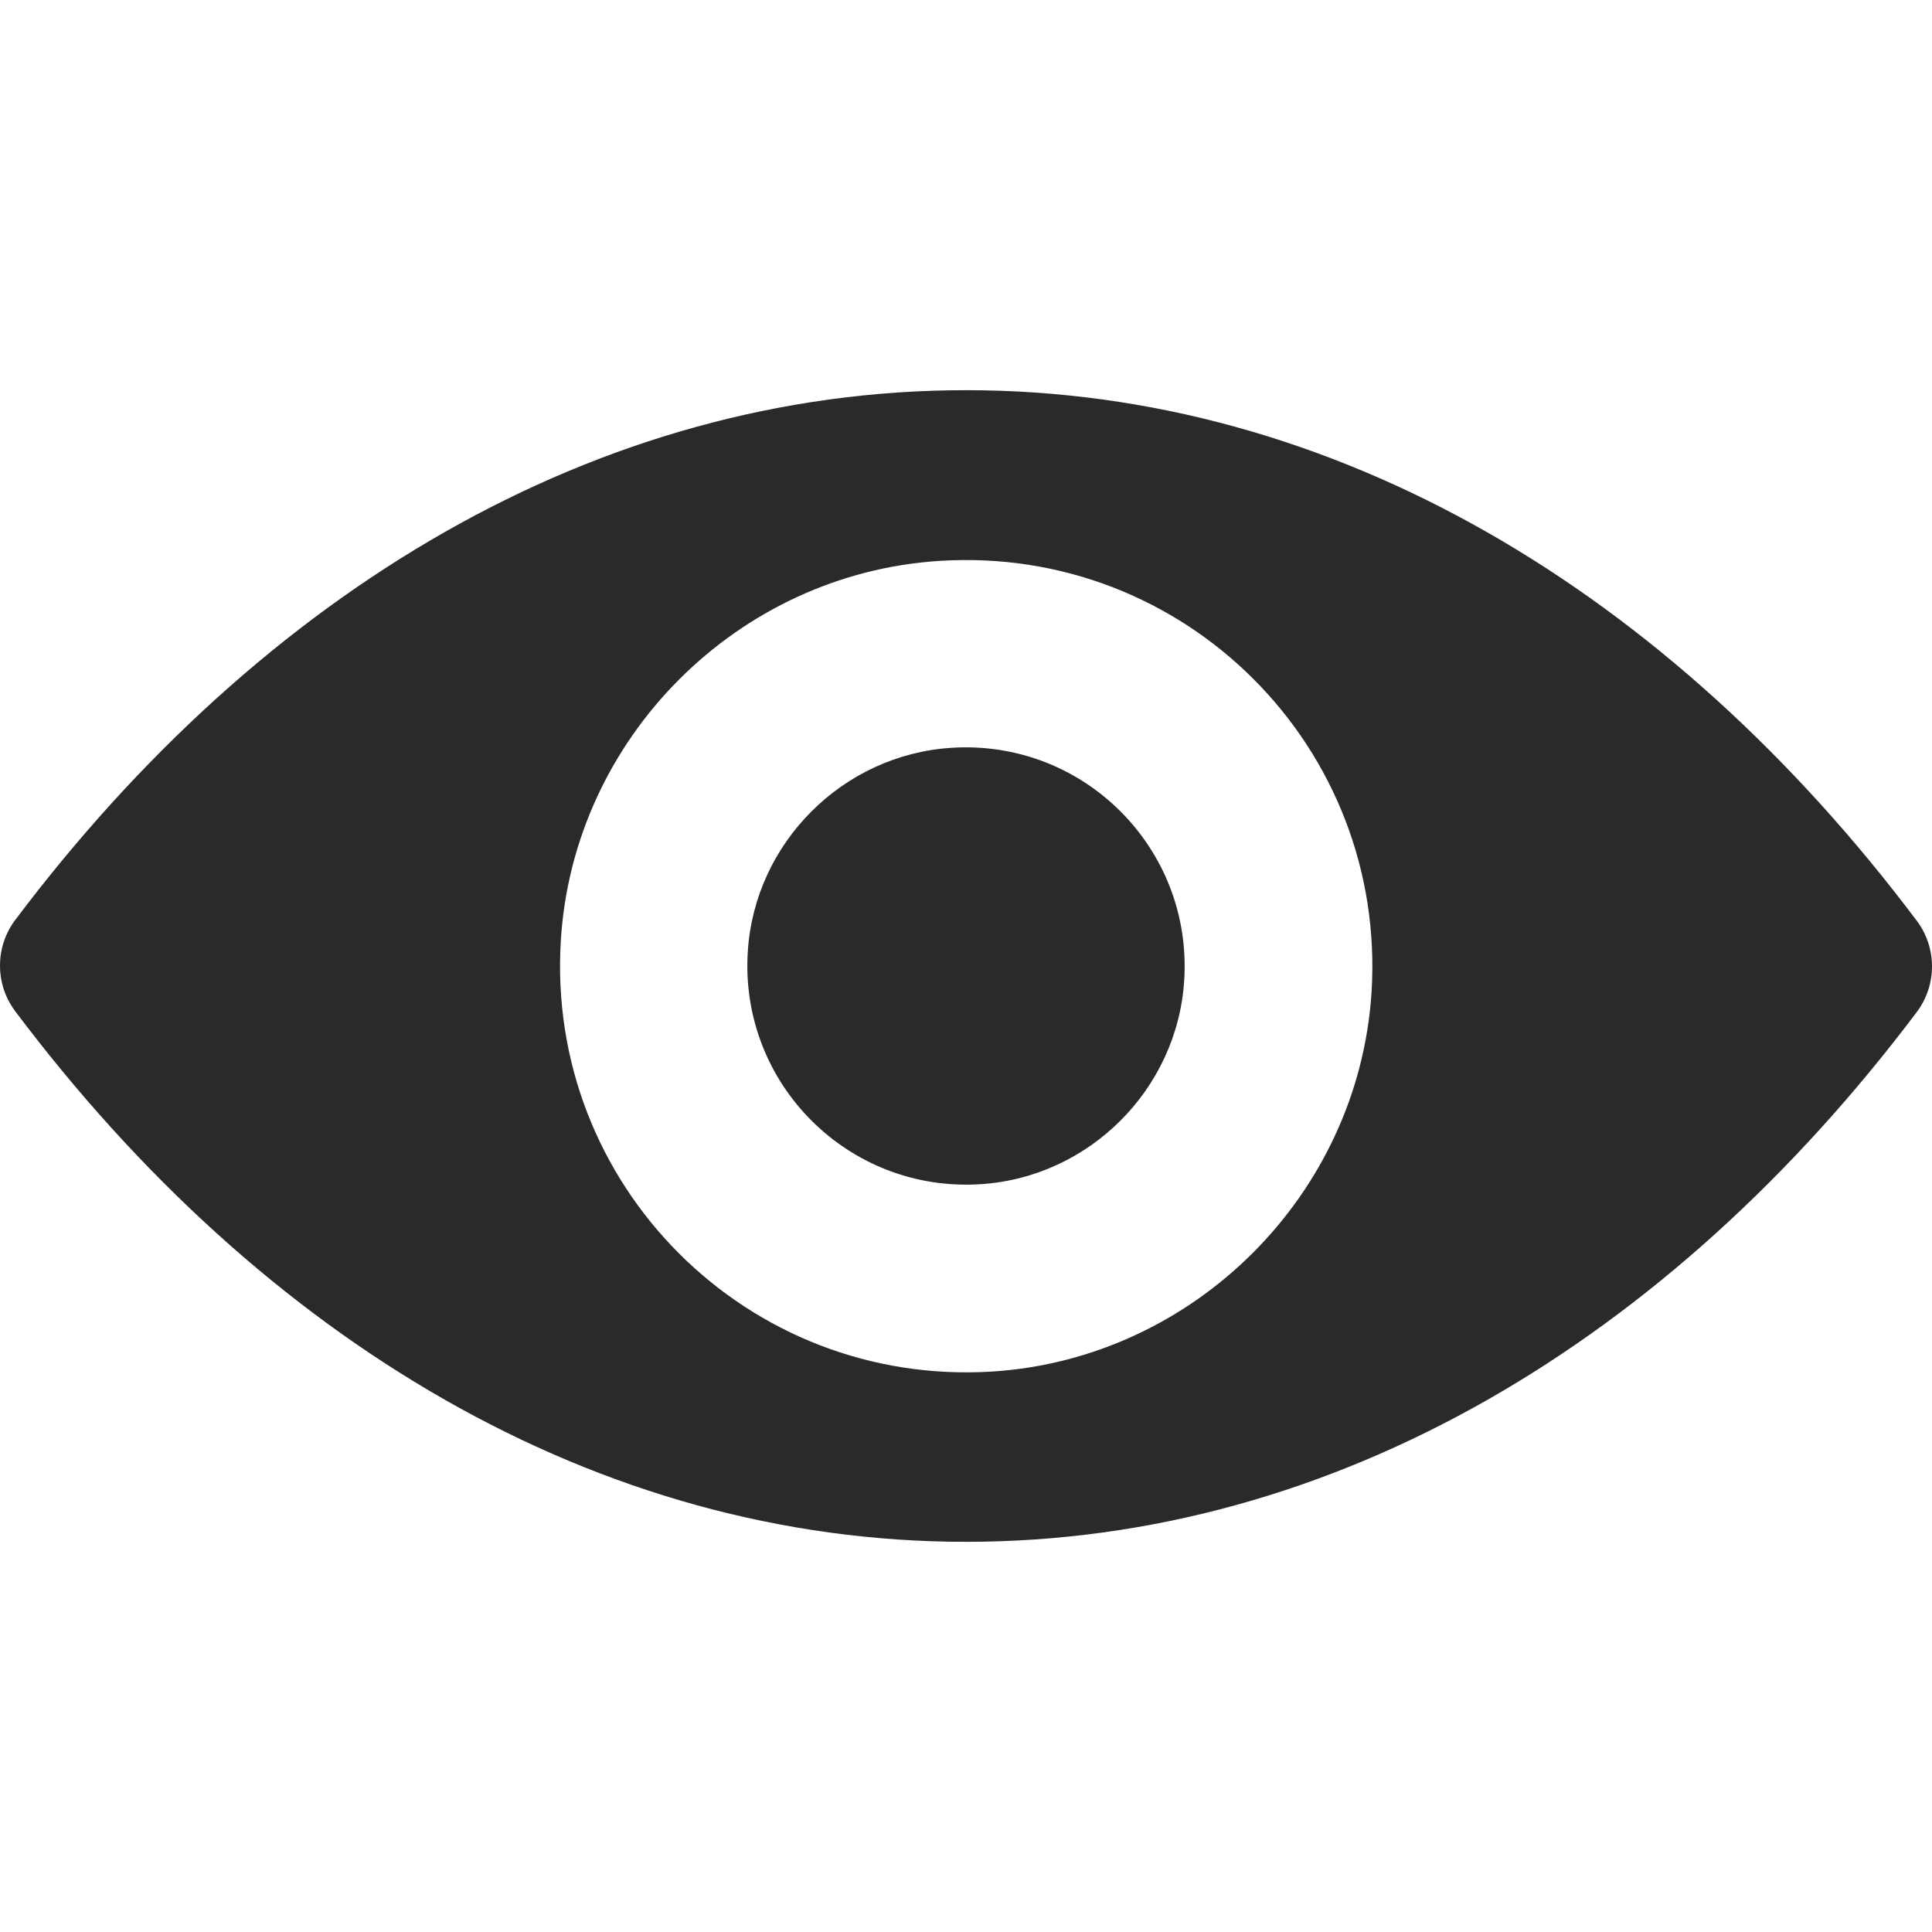 <svg xmlns="http://www.w3.org/2000/svg" xmlns:xlink="http://www.w3.org/1999/xlink" style="enable-background:new 0 0 487.85 487.85" id="Capa_1" width="512" height="512" x="0" y="0" version="1.1" viewBox="0 0 487.85 487.85" xml:space="preserve"><g><g><g><path fill="#2A2A2A" d="M243.925,98.525c-93.2,0-177.7,50.9-240.1,133.8c-5.1,6.8-5.1,16.2,0,23c62.4,83,146.9,134,240.1,134 s177.7-50.9,240.1-133.8c5.1-6.8,5.1-16.2,0-23C421.625,149.525,337.125,98.525,243.925,98.525z M250.625,346.325 c-61.9,3.9-112.9-47.1-109-109c3.2-51,44.6-92.5,95.7-95.7c61.9-3.9,112.9,47.1,109,109 C343.025,301.625,301.625,343.025,250.625,346.325z" class="active-path" data-old_color="#000000" data-original="#000000"/><path fill="#2A2A2A" d="M247.525,299.025c-33.3,2.1-60.8-25.4-58.7-58.7c1.7-27.5,24-49.8,51.5-51.5c33.3-2.1,60.8,25.4,58.7,58.7 C297.325,275.025,275.025,297.325,247.525,299.025z" class="active-path" data-old_color="#000000" data-original="#000000"/></g></g></g></svg>